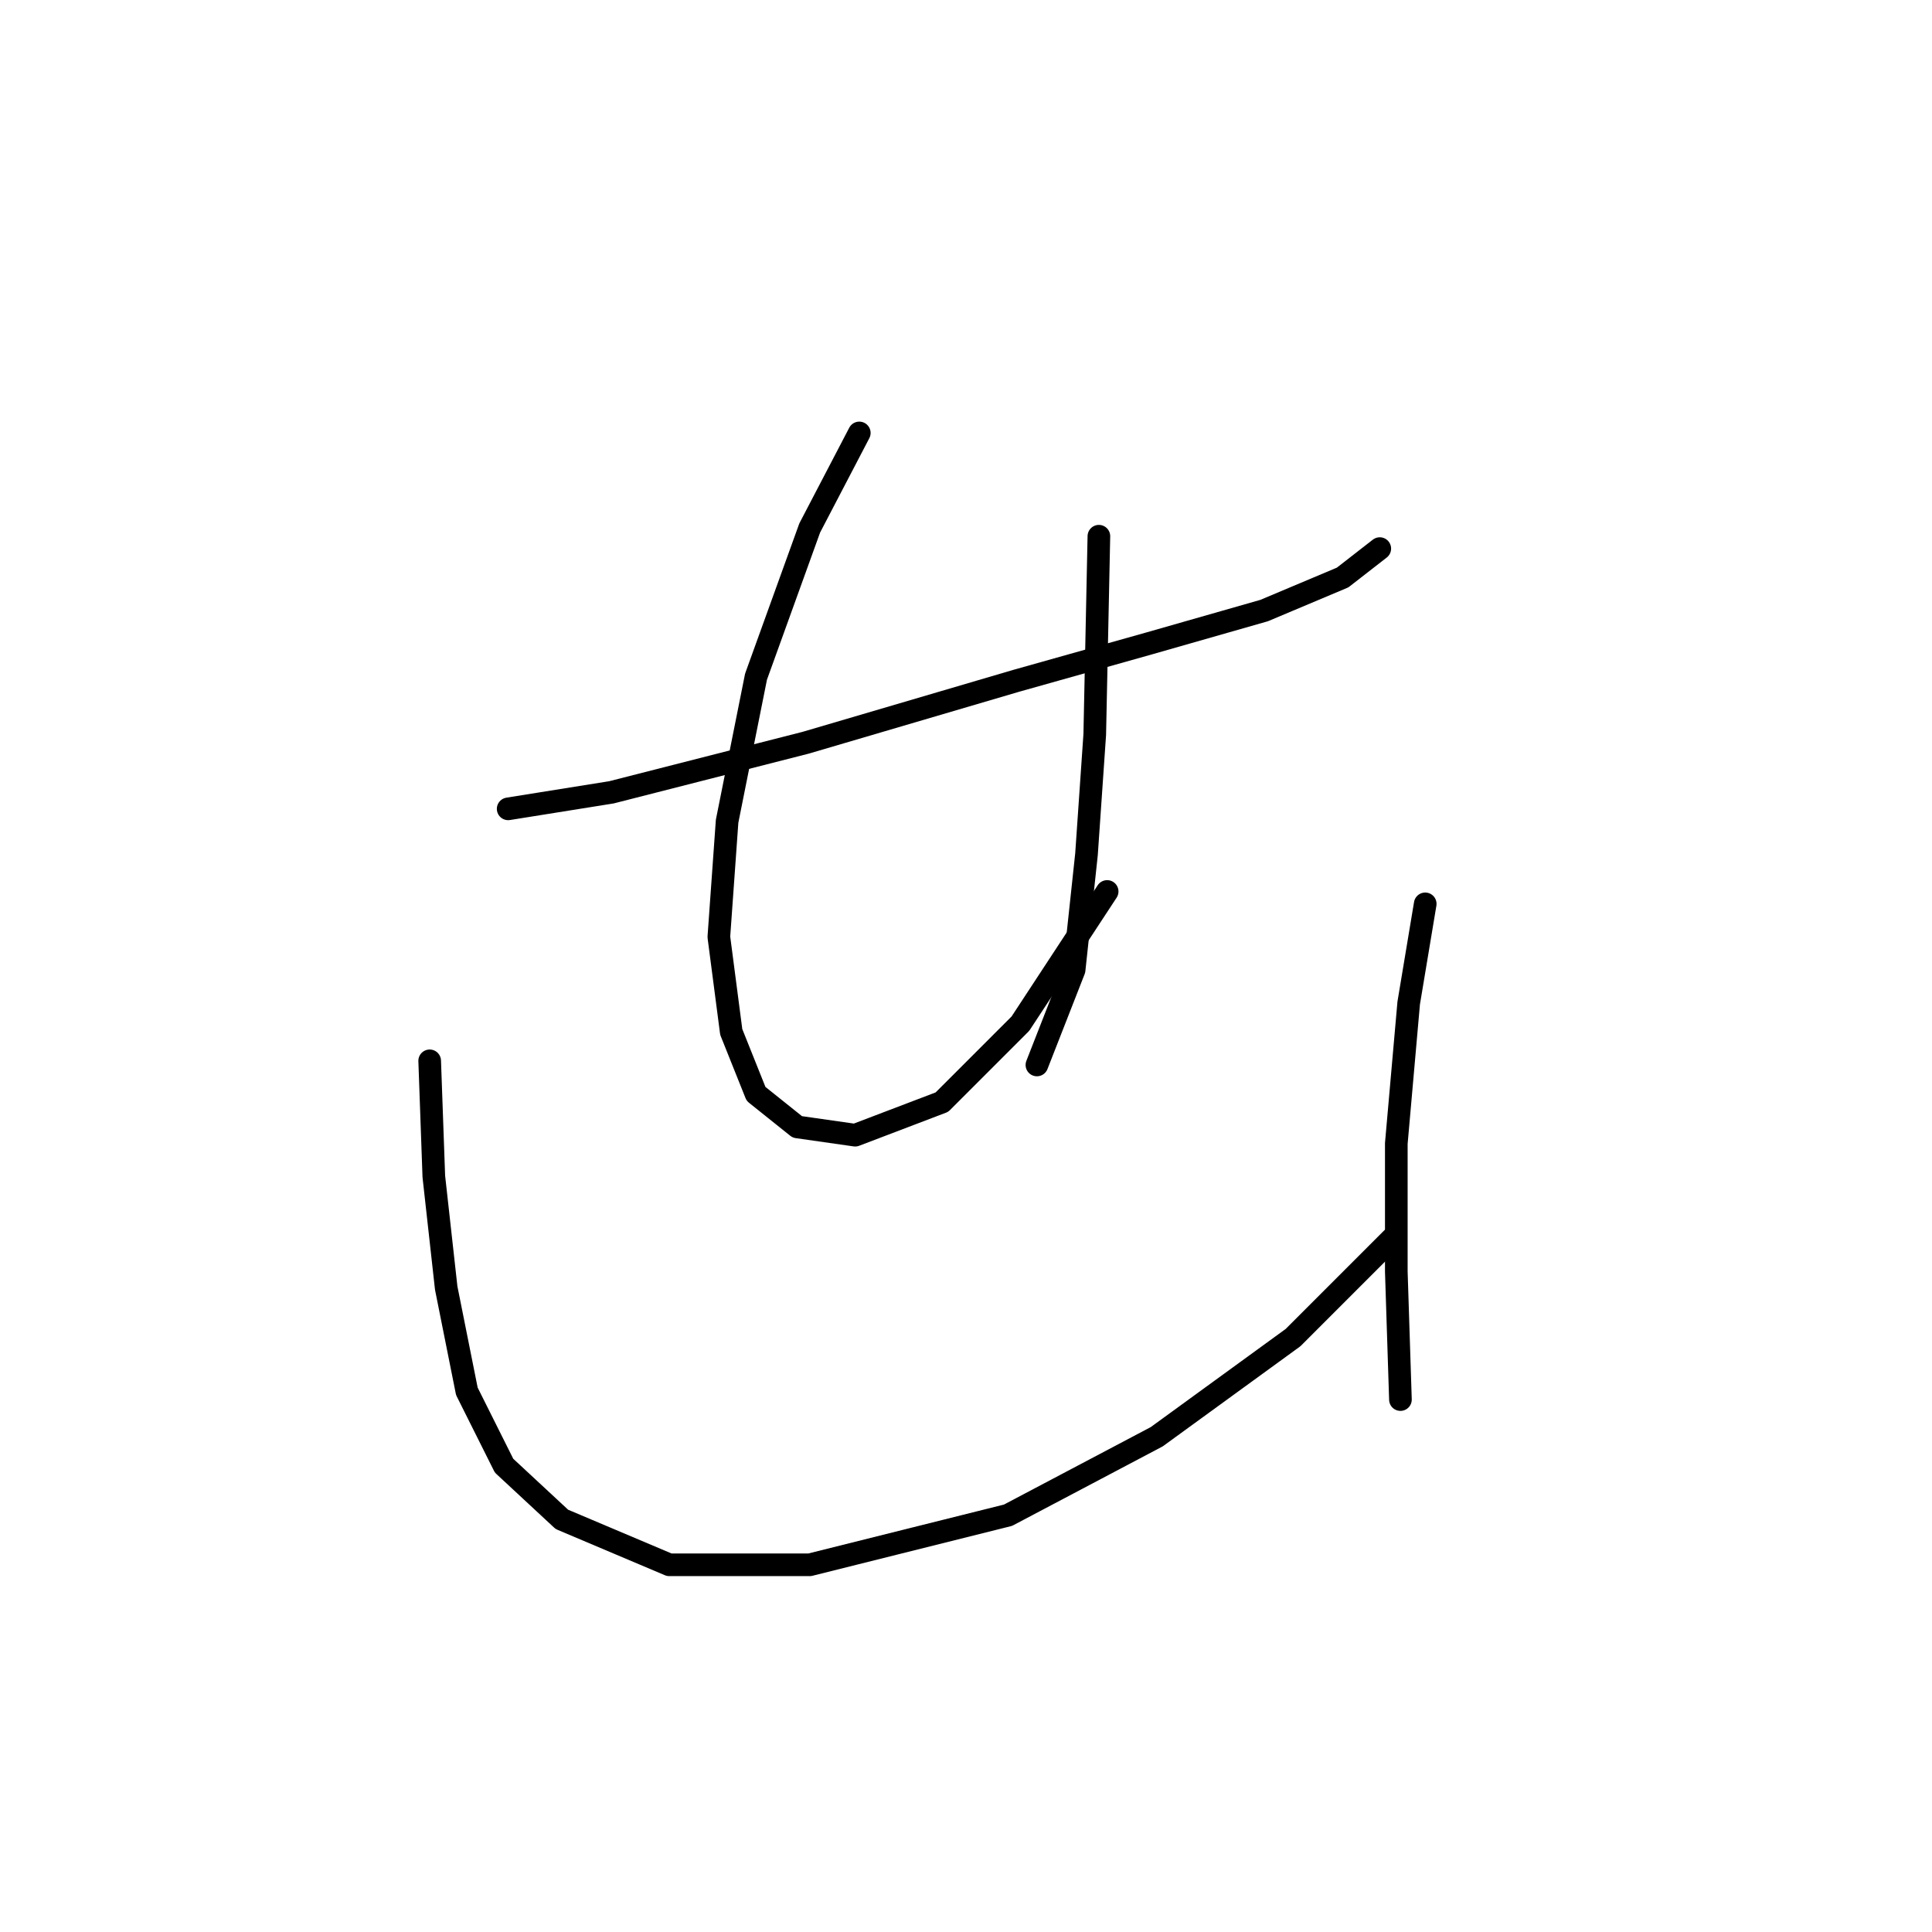 <?xml version="1.0" standalone="no"?>
    <svg width="256" height="256" xmlns="http://www.w3.org/2000/svg" version="1.1">
    <polyline stroke="black" stroke-width="3" stroke-linecap="round" fill="transparent" stroke-linejoin="round" points="67.335 107.177 81.019 104.987 106.745 98.419 134.661 90.209 152.176 85.282 167.502 80.903 177.902 76.525 182.828 72.693 182.828 72.693 " />
        <polyline stroke="black" stroke-width="3" stroke-linecap="round" fill="transparent" stroke-linejoin="round" points="113.861 57.367 107.292 69.956 100.177 89.661 96.345 108.819 95.251 124.145 96.893 136.734 100.177 144.945 105.65 149.324 113.313 150.418 124.808 146.039 135.208 135.64 146.703 118.124 146.703 118.124 " />
        <polyline stroke="black" stroke-width="3" stroke-linecap="round" fill="transparent" stroke-linejoin="round" points="145.608 71.051 145.06 97.324 143.966 113.198 142.324 128.524 137.397 141.113 137.397 141.113 " />
        <polyline stroke="black" stroke-width="3" stroke-linecap="round" fill="transparent" stroke-linejoin="round" points="56.935 140.566 57.483 155.892 59.125 170.671 61.861 184.355 66.788 194.207 74.451 201.323 88.682 207.344 107.292 207.344 133.566 200.776 153.271 190.376 171.334 177.239 184.47 164.102 184.47 164.102 " />
        <polyline stroke="black" stroke-width="3" stroke-linecap="round" fill="transparent" stroke-linejoin="round" points="188.849 119.766 186.66 132.903 185.018 151.513 185.018 168.481 185.565 185.45 185.565 185.45 " />
        </svg>